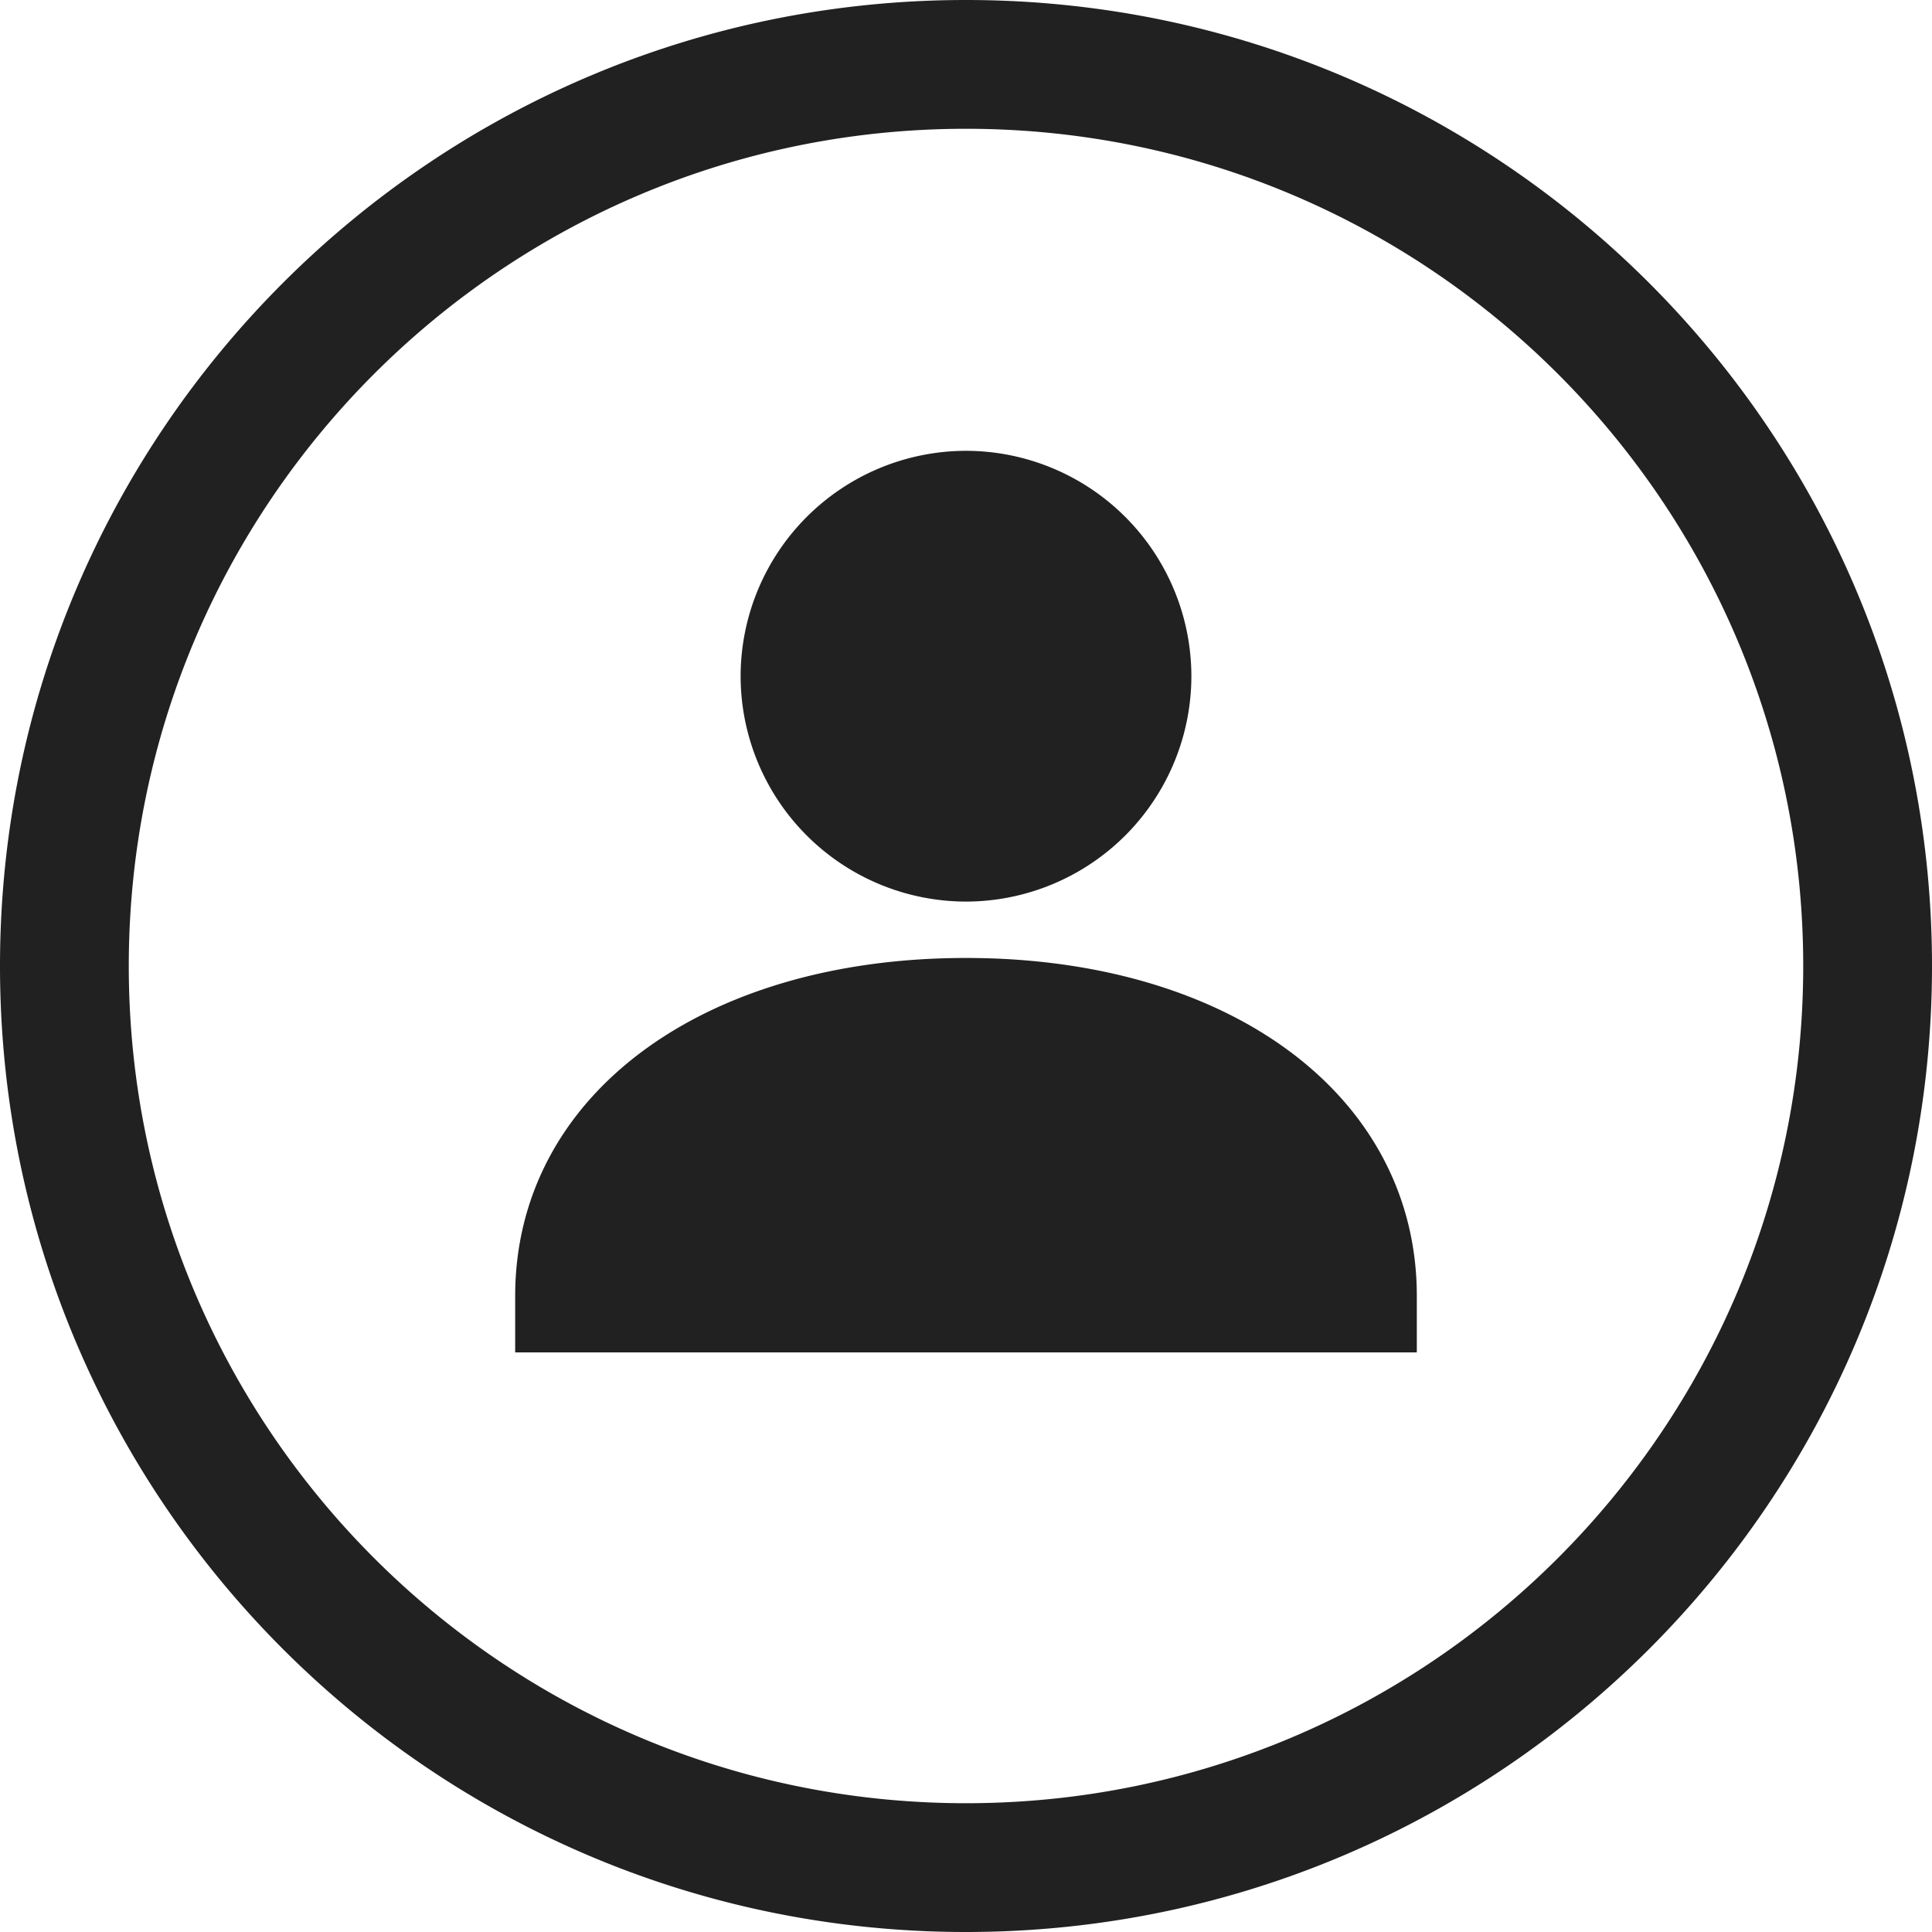 <svg xmlns="http://www.w3.org/2000/svg" width="32" height="32" viewBox="0 0 32 32"><title>select user</title><g fill="#212121" class="nc-icon-wrapper"><g fill="#212121"><path transform="scale(1,-1) translate(0,-32)" d="M 16 17.067 A 3.738 3.738 0 0 1 19.733 20.8 A 3.738 3.738 0 0 1 16 24.533 A 3.738 3.738 0 0 1 12.267 20.8 A 3.738 3.738 0 0 1 16 17.067 z M 16 16.133 C 11.603 16.133 8.533 13.831 8.533 10.533 V 9.6 H 23.467 V 10.533 C 23.467 13.831 20.397 16.133 16 16.133 z M 32 16 C 32 7.163 24.837 0 16 0 C 7.164 0 0 7.163 0 16 C 0 24.838 7.164 32 16 32 C 24.837 32 32 24.838 32 16 z M 29.867 16 C 29.867 23.658 23.658 29.867 16 29.867 C 8.342 29.867 2.133 23.658 2.133 16 C 2.133 8.342 8.342 2.133 16 2.133 C 23.658 2.133 29.867 8.342 29.867 16 z"></path></g></g></svg>